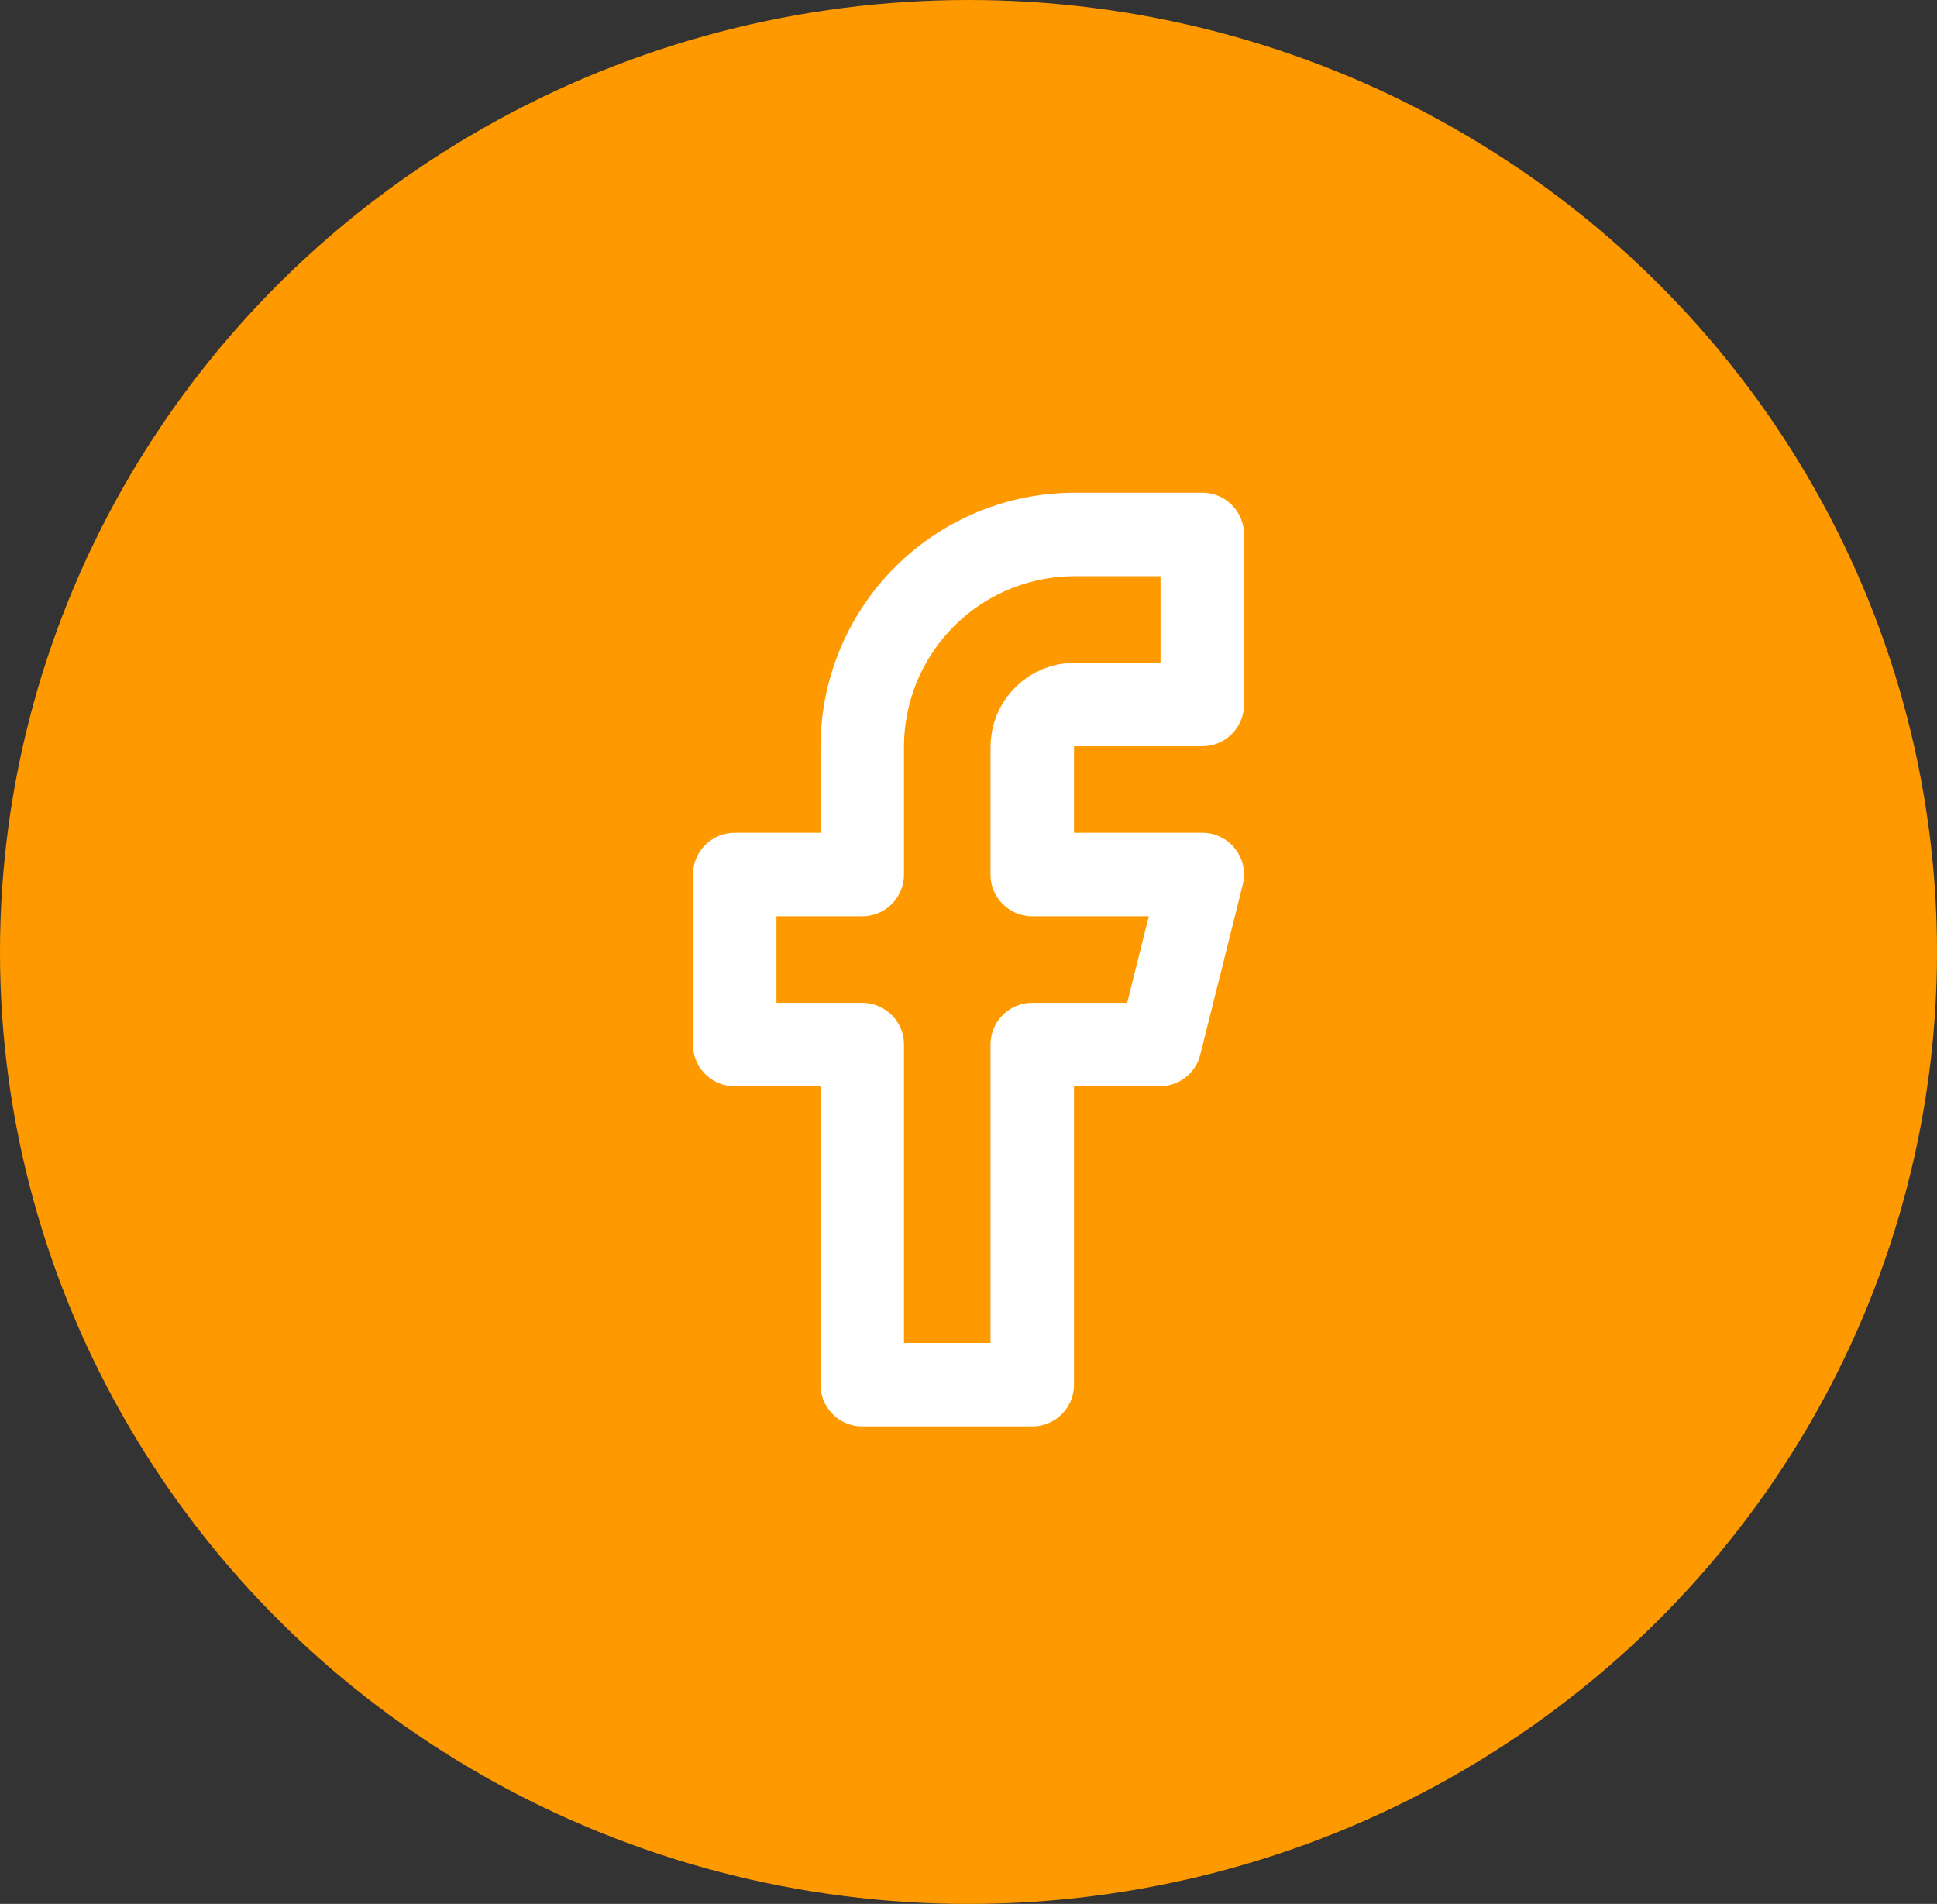 <svg width="58" height="57" viewBox="0 0 58 57" fill="none" xmlns="http://www.w3.org/2000/svg">
<rect x="0" y="0" width="58" height="57" fill="#333333" stroke="none"/>
<ellipse cx="29" cy="28.5" rx="29" ry="28.5" fill="#FF9900"/>
<path d="M36 16H32.182C30.494 16 28.875 16.67 27.682 17.864C26.489 19.057 25.818 20.676 25.818 22.364V26.182H22V31.273H25.818V41.455H30.909V31.273H34.727L36 26.182H30.909V22.364C30.909 22.026 31.043 21.702 31.282 21.464C31.52 21.225 31.844 21.091 32.182 21.091H36V16Z" stroke="white" stroke-width="2.5" stroke-linecap="round" stroke-linejoin="round"/>
</svg>
